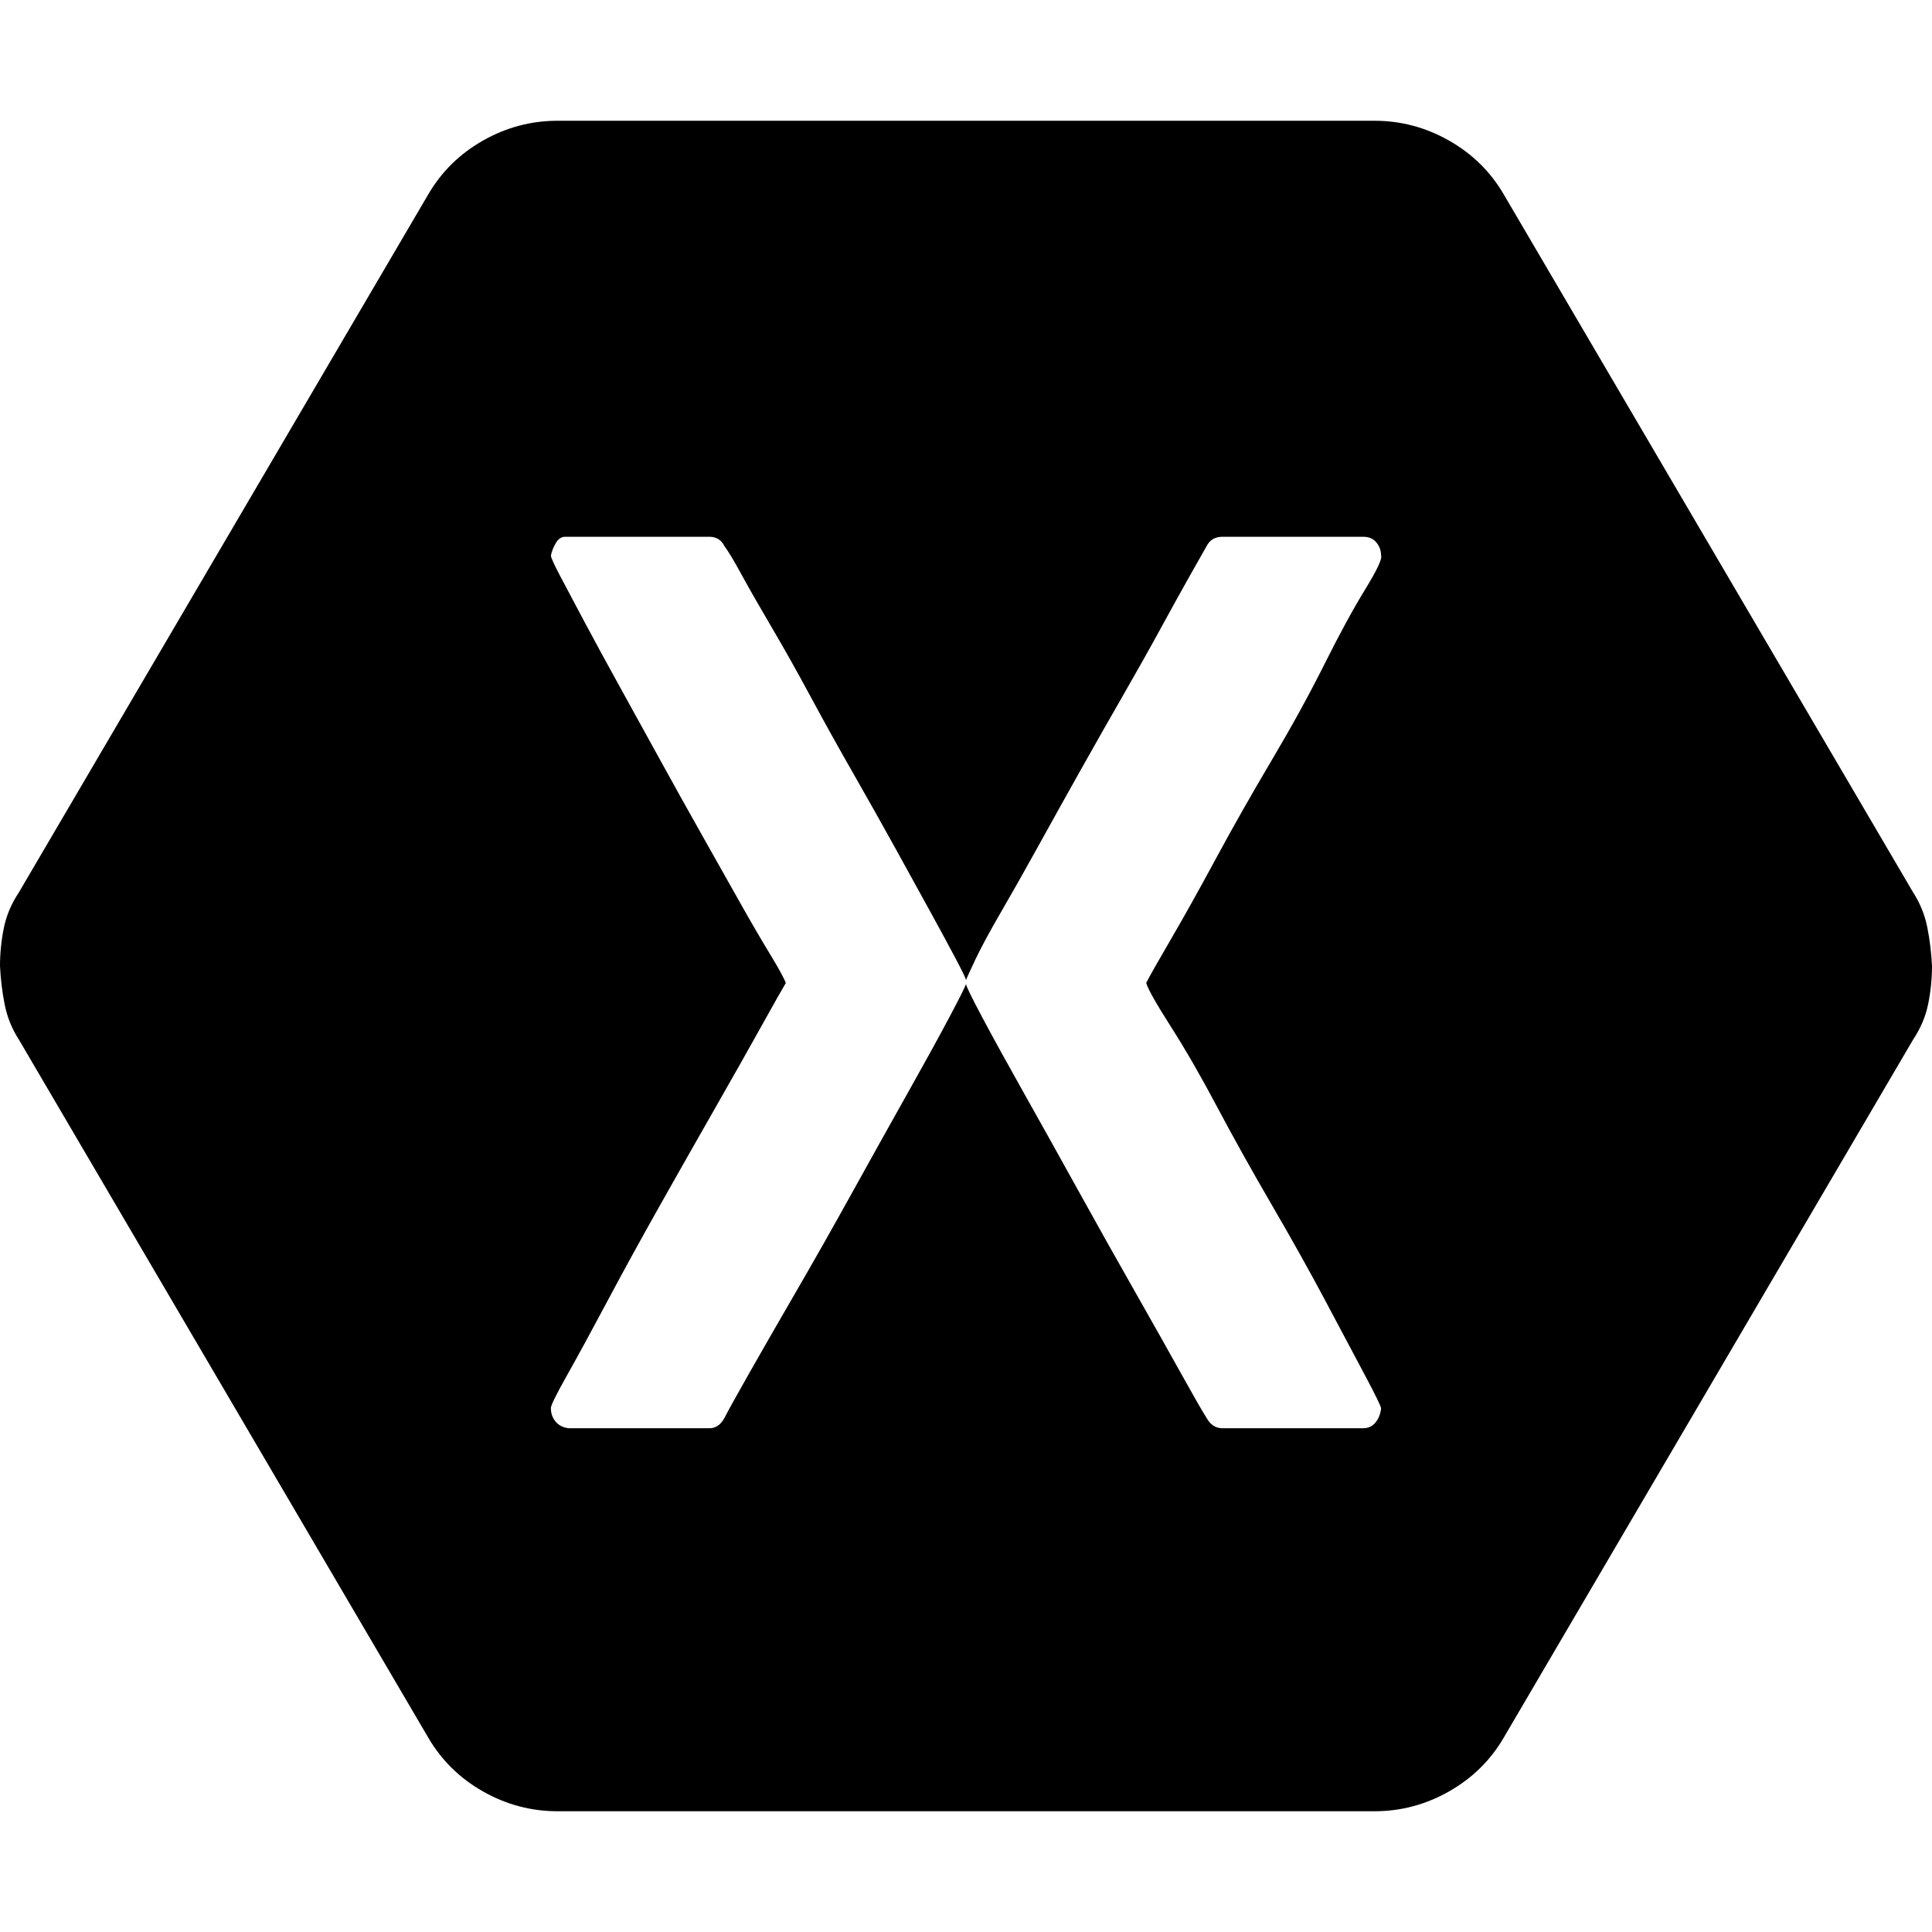 <svg xmlns="http://www.w3.org/2000/svg" width="1em" height="1em" viewBox="0 0 2048 2048"><path fill="currentColor" d="M2048 1024q0 20-4 40t-16 38l-434 740q-21 36-58 57t-79 21H591q-42 0-79-21t-58-57L20 1102q-11-17-15-37t-5-41q0-20 4-40t16-38l434-740q21-36 58-57t79-21h866q42 0 79 21t58 57l434 740q11 17 15 37t5 41m-603 490q8 0 13-6t6-15q0-3-17-35t-42-79t-57-102t-58-104t-49-85t-26-46q5-10 26-46t48-86t59-104t56-102t43-79t17-36q0-8-5-14t-14-6h-149q-12 0-17 10q-4 7-17 30t-31 56t-41 73t-46 81t-44 79t-39 69t-27 50t-10 22q0-2-10-21t-27-50t-38-69t-45-80t-45-81t-41-73t-32-56t-18-30q-5-10-16-10H599q-6 0-10 7t-5 13q0 3 10 22t26 49t37 68t43 78t44 79t40 71t32 55t17 31q-6 10-26 46t-48 85t-59 104t-56 102t-43 79t-17 35q0 8 5 14t14 7h149q10 0 16-11q5-10 26-47t50-87t60-106t58-104t44-80t18-36q0 3 17 35t44 80t58 104t60 107t49 87t27 47q6 11 17 11z"/></svg>